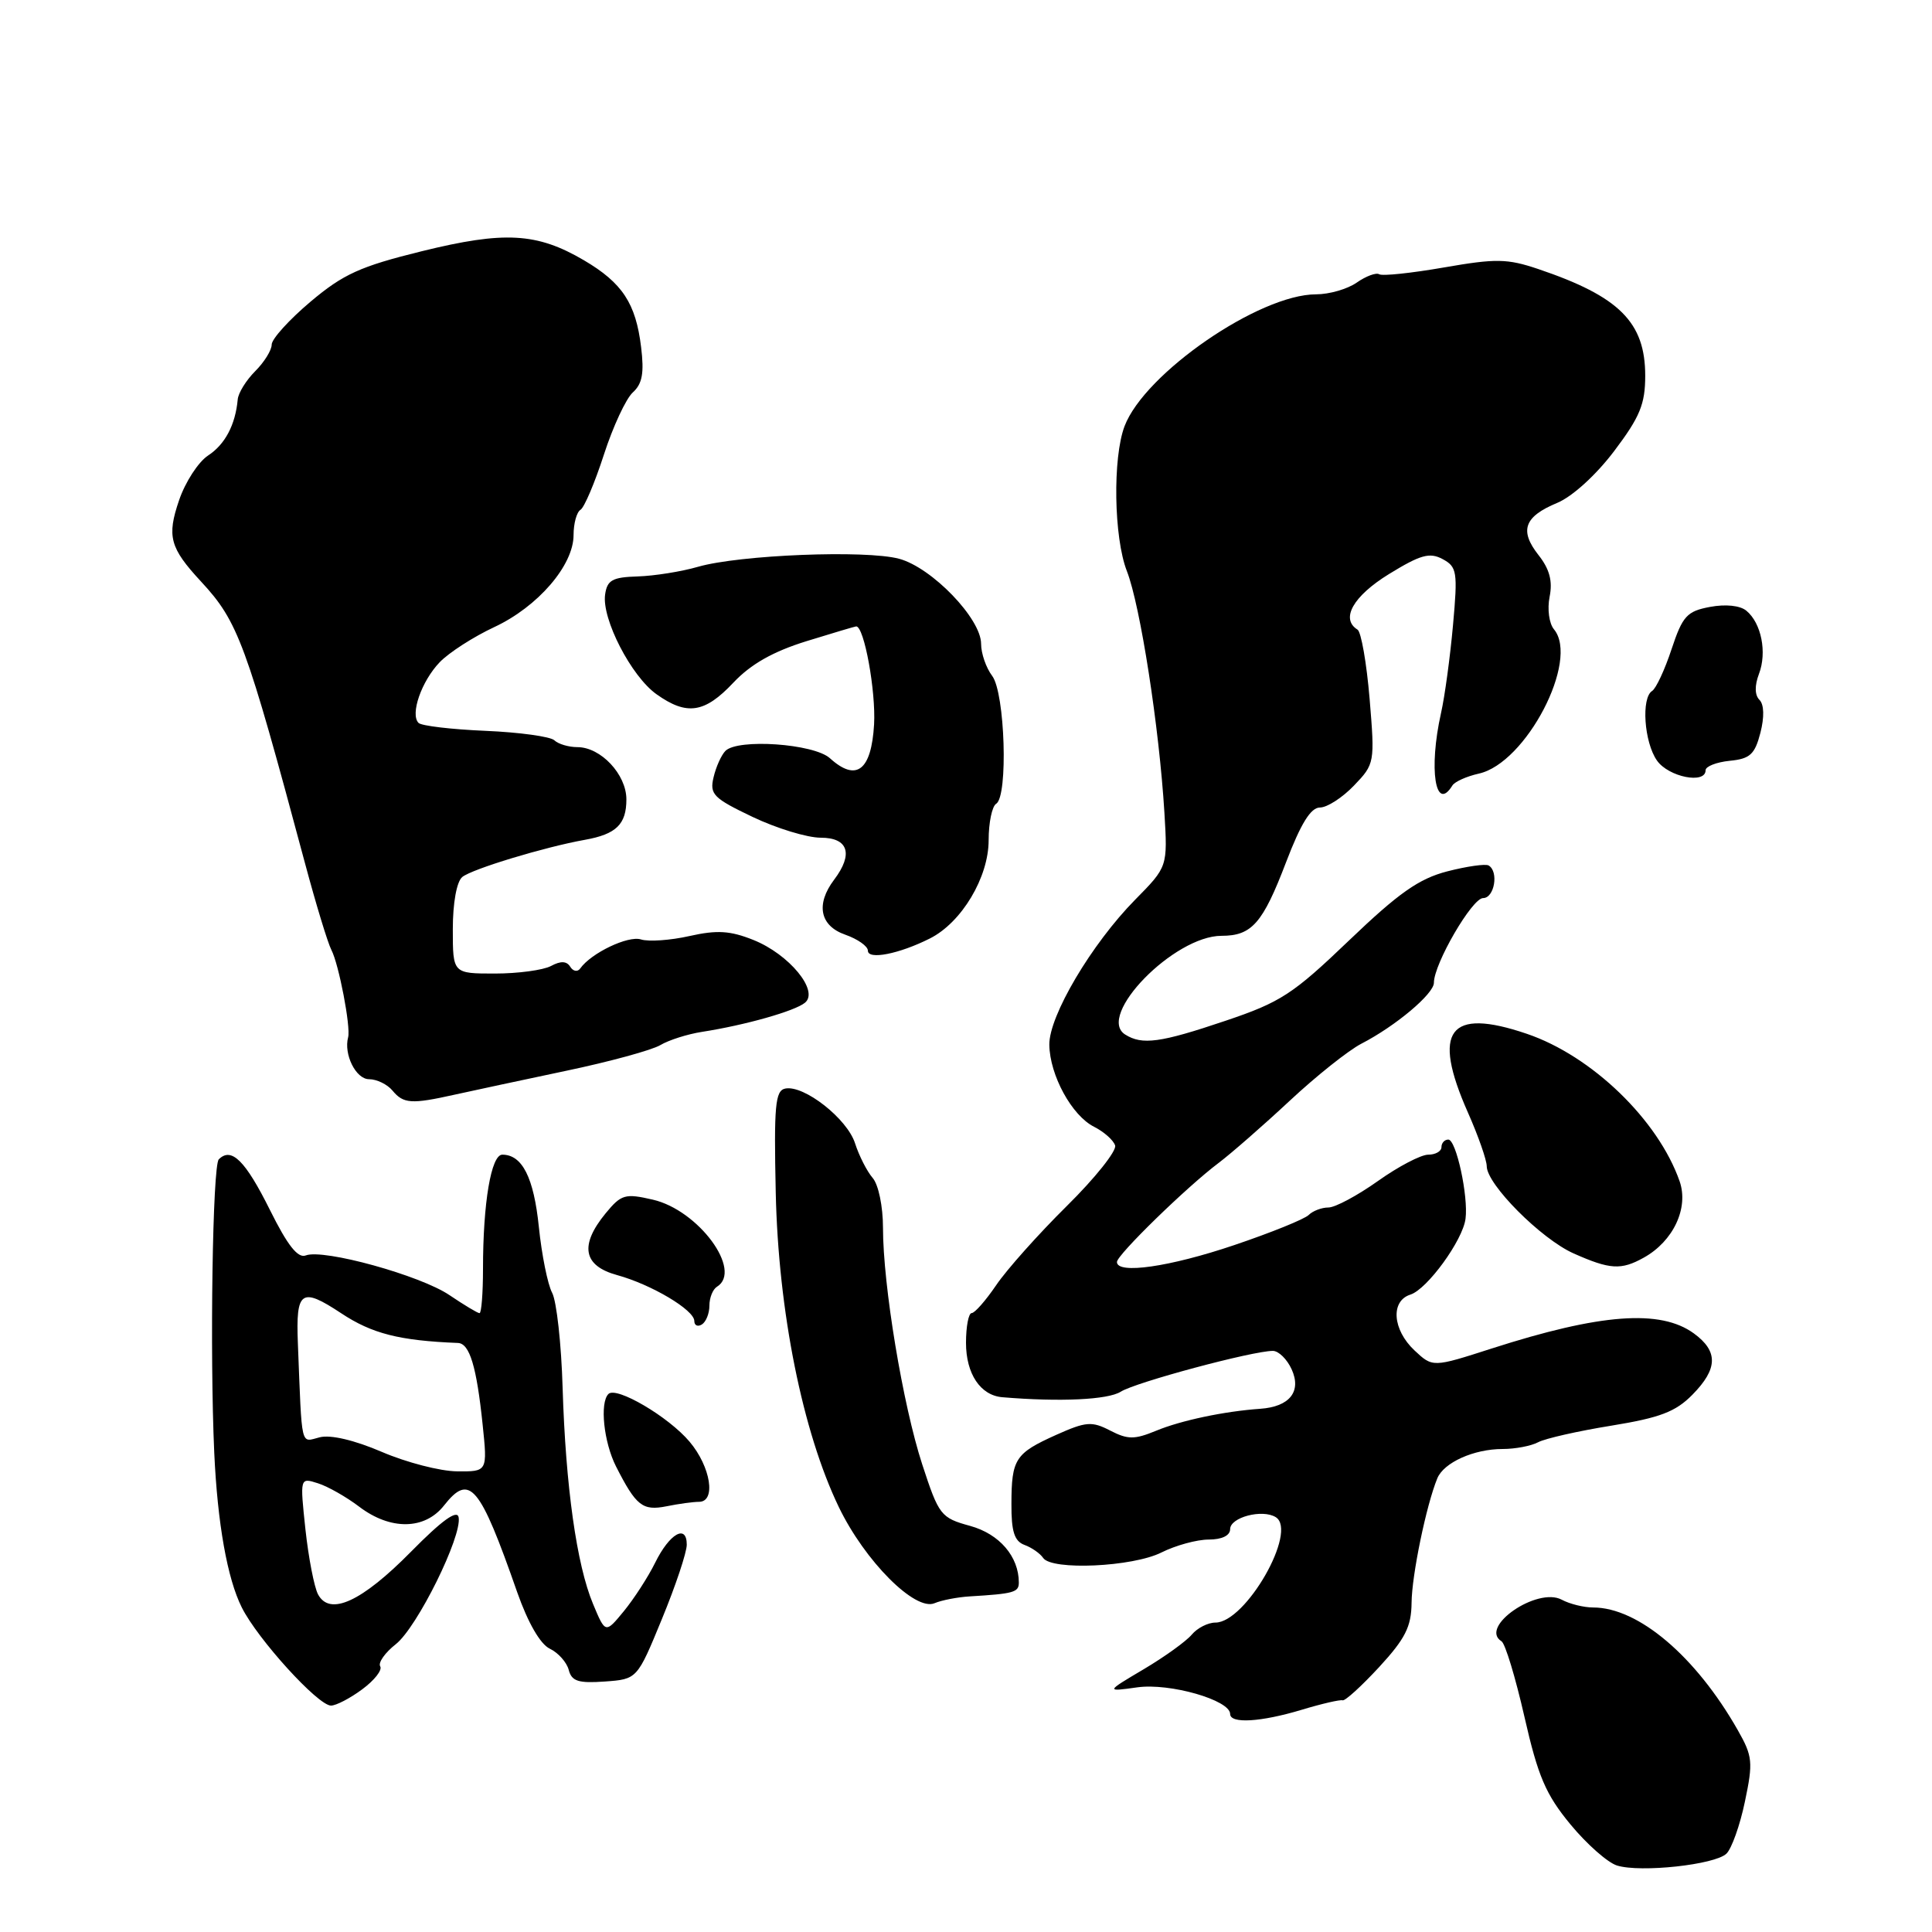 <?xml version="1.0" encoding="UTF-8" standalone="no"?>
<!DOCTYPE svg PUBLIC "-//W3C//DTD SVG 1.1//EN" "http://www.w3.org/Graphics/SVG/1.1/DTD/svg11.dtd" >
<svg xmlns="http://www.w3.org/2000/svg" xmlns:xlink="http://www.w3.org/1999/xlink" version="1.1" viewBox="0 0 256 256">
 <g >
 <path fill="currentColor"
d=" M 228.76 245.62 C 229.45 244.96 230.56 241.85 231.21 238.72 C 232.31 233.50 232.23 232.71 230.27 229.26 C 224.70 219.46 217.08 213.00 211.10 213.00 C 209.87 213.00 208.00 212.54 206.94 211.97 C 203.69 210.23 195.92 215.59 198.96 217.48 C 199.45 217.78 200.81 222.28 202.00 227.50 C 203.79 235.37 204.82 237.78 208.09 241.74 C 210.25 244.36 213.03 246.81 214.26 247.19 C 217.38 248.16 227.24 247.09 228.76 245.62 Z  M 172.50 226.55 C 175.14 225.75 177.58 225.19 177.90 225.30 C 178.23 225.41 180.41 223.42 182.75 220.89 C 186.20 217.14 187.01 215.55 187.04 212.39 C 187.07 208.72 188.99 199.44 190.45 195.89 C 191.31 193.79 195.30 192.00 199.11 192.00 C 200.77 192.00 202.89 191.60 203.82 191.10 C 204.74 190.61 209.10 189.62 213.50 188.91 C 219.95 187.86 222.03 187.07 224.25 184.81 C 227.64 181.37 227.69 179.05 224.44 176.68 C 220.01 173.46 212.07 174.05 197.67 178.68 C 189.84 181.20 189.84 181.20 187.42 178.93 C 184.51 176.19 184.23 172.38 186.89 171.54 C 189.11 170.83 193.83 164.35 194.19 161.49 C 194.58 158.49 192.95 151.00 191.91 151.00 C 191.41 151.00 191.00 151.45 191.00 152.00 C 191.00 152.55 190.21 153.00 189.25 153.00 C 188.28 153.00 185.28 154.57 182.57 156.50 C 179.86 158.42 176.92 160.00 176.02 160.00 C 175.13 160.00 173.95 160.45 173.41 160.99 C 172.86 161.54 168.41 163.34 163.52 164.99 C 155.00 167.87 148.00 168.88 148.00 167.22 C 148.00 166.28 157.28 157.24 161.48 154.09 C 163.11 152.86 167.34 149.17 170.87 145.88 C 174.39 142.59 178.68 139.18 180.38 138.30 C 184.94 135.95 190.00 131.69 190.00 130.22 C 190.00 127.71 195.06 119.00 196.52 119.00 C 198.02 119.00 198.62 115.48 197.25 114.68 C 196.84 114.44 194.37 114.79 191.77 115.46 C 188.02 116.43 185.34 118.31 178.77 124.60 C 171.32 131.74 169.69 132.80 162.38 135.26 C 153.74 138.18 151.34 138.50 149.09 137.08 C 145.20 134.62 155.57 124.00 161.86 124.00 C 165.87 124.00 167.32 122.35 170.41 114.25 C 172.37 109.12 173.68 107.00 174.90 107.00 C 175.85 107.00 177.88 105.69 179.41 104.09 C 182.16 101.23 182.18 101.06 181.48 92.58 C 181.08 87.84 180.36 83.73 179.88 83.43 C 177.59 82.01 179.30 78.99 184.04 76.07 C 188.21 73.51 189.43 73.16 191.15 74.08 C 193.06 75.11 193.17 75.75 192.53 82.84 C 192.15 87.05 191.44 92.30 190.94 94.50 C 189.28 101.93 190.20 107.73 192.45 104.08 C 192.77 103.57 194.34 102.87 195.94 102.51 C 202.21 101.14 209.31 87.49 205.91 83.39 C 205.26 82.61 205.01 80.70 205.33 79.08 C 205.75 77.00 205.33 75.41 203.86 73.55 C 201.30 70.29 201.95 68.46 206.35 66.63 C 208.36 65.79 211.51 62.92 213.90 59.75 C 217.30 55.25 218.00 53.54 218.00 49.79 C 218.00 42.70 214.57 39.28 203.83 35.65 C 199.71 34.26 198.22 34.24 191.33 35.44 C 187.02 36.19 183.16 36.60 182.75 36.34 C 182.34 36.09 181.00 36.59 179.78 37.44 C 178.56 38.30 176.13 39.00 174.39 39.00 C 166.86 39.00 151.68 49.45 149.01 56.47 C 147.42 60.66 147.58 71.23 149.32 75.68 C 151.10 80.26 153.60 96.36 154.29 107.67 C 154.72 114.85 154.72 114.85 150.41 119.22 C 144.63 125.09 138.99 134.62 139.04 138.44 C 139.10 142.47 142.02 147.83 144.98 149.31 C 146.28 149.97 147.53 151.07 147.76 151.78 C 147.99 152.48 145.11 156.10 141.34 159.82 C 137.58 163.54 133.38 168.25 132.00 170.29 C 130.62 172.32 129.16 173.99 128.75 173.99 C 128.34 174.00 128.00 175.77 128.00 177.93 C 128.00 182.04 129.91 184.90 132.82 185.14 C 140.45 185.78 146.80 185.48 148.50 184.41 C 150.47 183.16 165.97 179.00 168.66 179.00 C 169.42 179.00 170.54 180.10 171.15 181.44 C 172.49 184.38 170.88 186.40 167.00 186.67 C 162.25 187.00 156.49 188.21 153.17 189.59 C 150.32 190.76 149.44 190.76 147.11 189.56 C 144.68 188.30 143.90 188.36 139.97 190.12 C 134.52 192.57 134.03 193.31 134.02 199.28 C 134.00 202.93 134.41 204.22 135.75 204.71 C 136.71 205.06 137.82 205.84 138.22 206.43 C 139.34 208.12 150.08 207.63 153.90 205.71 C 155.78 204.77 158.59 204.00 160.15 204.00 C 161.91 204.00 163.00 203.47 163.00 202.62 C 163.00 201.05 167.26 199.93 169.04 201.03 C 172.01 202.86 165.07 215.00 161.05 215.00 C 160.06 215.00 158.65 215.72 157.92 216.59 C 157.19 217.47 154.33 219.53 151.55 221.18 C 146.50 224.17 146.50 224.17 150.71 223.58 C 155.00 222.98 163.00 225.27 163.00 227.11 C 163.00 228.43 167.05 228.19 172.50 226.55 Z  M 48.00 223.84 C 49.61 222.65 50.68 221.29 50.38 220.80 C 50.08 220.32 51.01 218.99 52.45 217.86 C 55.28 215.63 61.25 203.56 60.77 201.04 C 60.57 200.00 58.54 201.47 54.49 205.58 C 47.93 212.24 43.70 214.18 42.14 211.26 C 41.63 210.29 40.88 206.41 40.47 202.64 C 39.74 195.78 39.74 195.78 42.12 196.54 C 43.43 196.95 45.89 198.35 47.59 199.64 C 51.73 202.79 56.28 202.73 58.83 199.49 C 62.23 195.17 63.55 196.72 68.54 211.00 C 69.96 215.03 71.59 217.86 72.85 218.46 C 73.96 218.99 75.09 220.25 75.36 221.27 C 75.75 222.78 76.65 223.06 80.14 222.81 C 84.43 222.50 84.43 222.50 87.71 214.52 C 89.52 210.13 91.00 205.70 91.00 204.68 C 91.00 201.90 88.72 203.19 86.81 207.07 C 85.88 208.96 84.01 211.84 82.67 213.48 C 80.22 216.46 80.22 216.46 78.58 212.53 C 76.41 207.35 74.95 196.94 74.55 183.90 C 74.38 178.07 73.75 172.40 73.16 171.30 C 72.57 170.19 71.78 166.27 71.40 162.57 C 70.73 156.03 69.20 153.00 66.56 153.00 C 65.08 153.00 64.00 159.36 64.00 168.14 C 64.00 171.36 63.79 174.00 63.54 174.00 C 63.29 174.00 61.51 172.93 59.57 171.62 C 55.72 169.00 42.87 165.45 40.52 166.35 C 39.47 166.76 38.11 165.04 35.77 160.33 C 32.51 153.78 30.66 151.94 28.99 153.62 C 28.17 154.45 27.79 179.27 28.39 192.50 C 28.82 201.86 30.12 209.18 32.04 213.00 C 34.14 217.20 42.14 226.00 43.86 226.00 C 44.53 226.00 46.40 225.03 48.00 223.84 Z  M 128.50 211.53 C 134.33 211.18 135.00 210.99 135.00 209.70 C 135.00 206.25 132.43 203.26 128.55 202.19 C 124.66 201.12 124.41 200.80 122.20 194.04 C 119.63 186.16 117.00 170.30 117.00 162.67 C 117.00 159.86 116.40 156.96 115.63 156.08 C 114.88 155.21 113.83 153.15 113.30 151.50 C 112.26 148.23 106.53 143.74 104.05 144.24 C 102.72 144.51 102.54 146.51 102.79 158.03 C 103.13 173.74 106.34 189.71 111.15 199.70 C 114.60 206.85 121.26 213.54 123.84 212.43 C 124.75 212.04 126.85 211.63 128.50 211.53 Z  M 92.62 199.00 C 94.91 199.00 94.19 194.37 91.37 191.03 C 88.59 187.73 81.67 183.66 80.62 184.71 C 79.45 185.88 80.00 191.09 81.62 194.30 C 84.29 199.55 85.14 200.22 88.32 199.59 C 89.93 199.26 91.87 199.00 92.62 199.00 Z  M 94.00 173.00 C 94.00 171.96 94.45 170.84 95.00 170.50 C 98.45 168.37 92.55 160.35 86.50 158.96 C 82.82 158.11 82.32 158.26 80.25 160.77 C 76.77 165.01 77.27 167.72 81.75 168.95 C 86.32 170.20 92.00 173.58 92.00 175.04 C 92.00 175.63 92.45 175.84 93.00 175.50 C 93.55 175.16 94.00 174.04 94.00 173.00 Z  M 217.80 166.65 C 221.72 164.48 223.79 160.07 222.56 156.53 C 219.72 148.40 210.92 139.90 202.30 136.98 C 191.98 133.47 189.69 136.53 194.50 147.40 C 195.88 150.51 197.00 153.72 197.00 154.53 C 197.00 156.93 204.20 164.16 208.50 166.08 C 213.33 168.23 214.80 168.32 217.80 166.65 Z  M 60.24 145.05 C 62.58 144.53 69.22 143.11 75.00 141.89 C 80.78 140.68 86.40 139.14 87.50 138.48 C 88.61 137.82 91.08 137.03 93.00 136.73 C 98.74 135.84 105.34 133.97 106.67 132.86 C 108.56 131.29 104.56 126.44 99.83 124.55 C 96.76 123.32 95.01 123.21 91.36 124.03 C 88.84 124.60 85.94 124.80 84.93 124.48 C 83.23 123.94 78.33 126.28 76.88 128.33 C 76.53 128.82 75.94 128.71 75.56 128.10 C 75.09 127.34 74.30 127.30 73.01 128.00 C 71.97 128.55 68.63 129.00 65.57 129.00 C 60.00 129.00 60.00 129.00 60.00 123.12 C 60.00 119.64 60.51 116.83 61.25 116.21 C 62.54 115.15 72.18 112.23 77.50 111.28 C 81.65 110.54 83.00 109.23 83.00 105.92 C 83.00 102.62 79.61 99.00 76.51 99.00 C 75.35 99.00 73.97 98.59 73.45 98.09 C 72.93 97.60 68.82 97.03 64.33 96.84 C 59.84 96.65 55.84 96.18 55.46 95.79 C 54.32 94.65 55.85 90.26 58.26 87.75 C 59.49 86.47 62.75 84.37 65.50 83.09 C 71.28 80.39 76.00 74.91 76.00 70.90 C 76.00 69.37 76.41 67.86 76.92 67.55 C 77.43 67.23 78.82 63.95 80.02 60.24 C 81.22 56.53 82.94 52.83 83.85 52.00 C 85.11 50.86 85.37 49.42 84.95 46.00 C 84.25 40.19 82.46 37.48 77.38 34.49 C 71.15 30.83 66.83 30.59 55.88 33.29 C 47.73 35.30 45.48 36.32 41.13 39.99 C 38.31 42.37 36.00 44.92 36.00 45.66 C 36.00 46.40 35.02 47.98 33.82 49.18 C 32.62 50.38 31.57 52.07 31.50 52.93 C 31.19 56.30 29.82 58.89 27.57 60.36 C 26.28 61.21 24.55 63.87 23.73 66.28 C 22.09 71.08 22.50 72.59 26.65 77.07 C 31.55 82.36 32.58 85.17 40.41 114.37 C 41.86 119.79 43.44 124.97 43.91 125.87 C 44.90 127.76 46.49 136.06 46.13 137.44 C 45.52 139.71 47.16 143.00 48.90 143.00 C 49.92 143.00 51.32 143.68 52.00 144.50 C 53.46 146.26 54.50 146.33 60.24 145.05 Z  M 123.22 124.35 C 127.43 122.23 131.00 116.25 131.00 111.33 C 131.00 109.01 131.45 106.84 132.00 106.50 C 133.60 105.51 133.17 91.81 131.47 89.56 C 130.66 88.49 130.00 86.58 130.00 85.31 C 130.00 81.97 123.48 75.21 119.14 74.04 C 114.71 72.85 98.01 73.52 92.50 75.10 C 90.30 75.74 86.70 76.31 84.50 76.38 C 81.14 76.48 80.45 76.87 80.18 78.78 C 79.72 82.00 83.64 89.61 86.99 91.99 C 91.01 94.85 93.37 94.50 97.17 90.46 C 99.49 88.00 102.42 86.34 106.86 84.96 C 110.35 83.88 113.32 83.00 113.45 83.00 C 114.51 83.00 116.07 91.59 115.82 95.99 C 115.46 102.11 113.47 103.64 109.97 100.47 C 107.84 98.54 97.76 97.84 96.12 99.50 C 95.58 100.05 94.87 101.62 94.55 103.00 C 94.01 105.25 94.53 105.77 99.73 108.25 C 102.90 109.76 106.96 111.00 108.75 111.00 C 112.41 111.00 113.10 113.16 110.53 116.56 C 108.06 119.83 108.64 122.68 112.00 123.85 C 113.65 124.43 115.00 125.38 115.00 125.97 C 115.00 127.22 119.15 126.40 123.22 124.35 Z  M 226.00 102.06 C 226.00 101.55 227.44 100.99 229.19 100.81 C 231.88 100.55 232.52 99.97 233.26 97.11 C 233.80 95.01 233.75 93.35 233.14 92.74 C 232.51 92.11 232.48 90.86 233.07 89.30 C 234.16 86.45 233.39 82.57 231.41 80.93 C 230.58 80.23 228.65 80.03 226.58 80.42 C 223.53 80.99 222.95 81.62 221.49 86.02 C 220.59 88.75 219.43 91.23 218.92 91.55 C 217.45 92.46 217.85 98.35 219.56 100.78 C 221.09 102.96 226.00 103.94 226.00 102.06 Z  M 50.61 192.39 C 46.98 190.83 43.81 190.08 42.36 190.45 C 39.79 191.09 40.03 192.16 39.47 178.00 C 39.19 171.01 39.91 170.51 45.19 174.00 C 49.29 176.72 52.92 177.64 60.68 177.95 C 62.23 178.01 63.15 181.07 63.95 188.75 C 64.60 195.00 64.60 195.00 60.55 194.96 C 58.32 194.94 53.85 193.78 50.61 192.39 Z "/>
</g>
</svg>